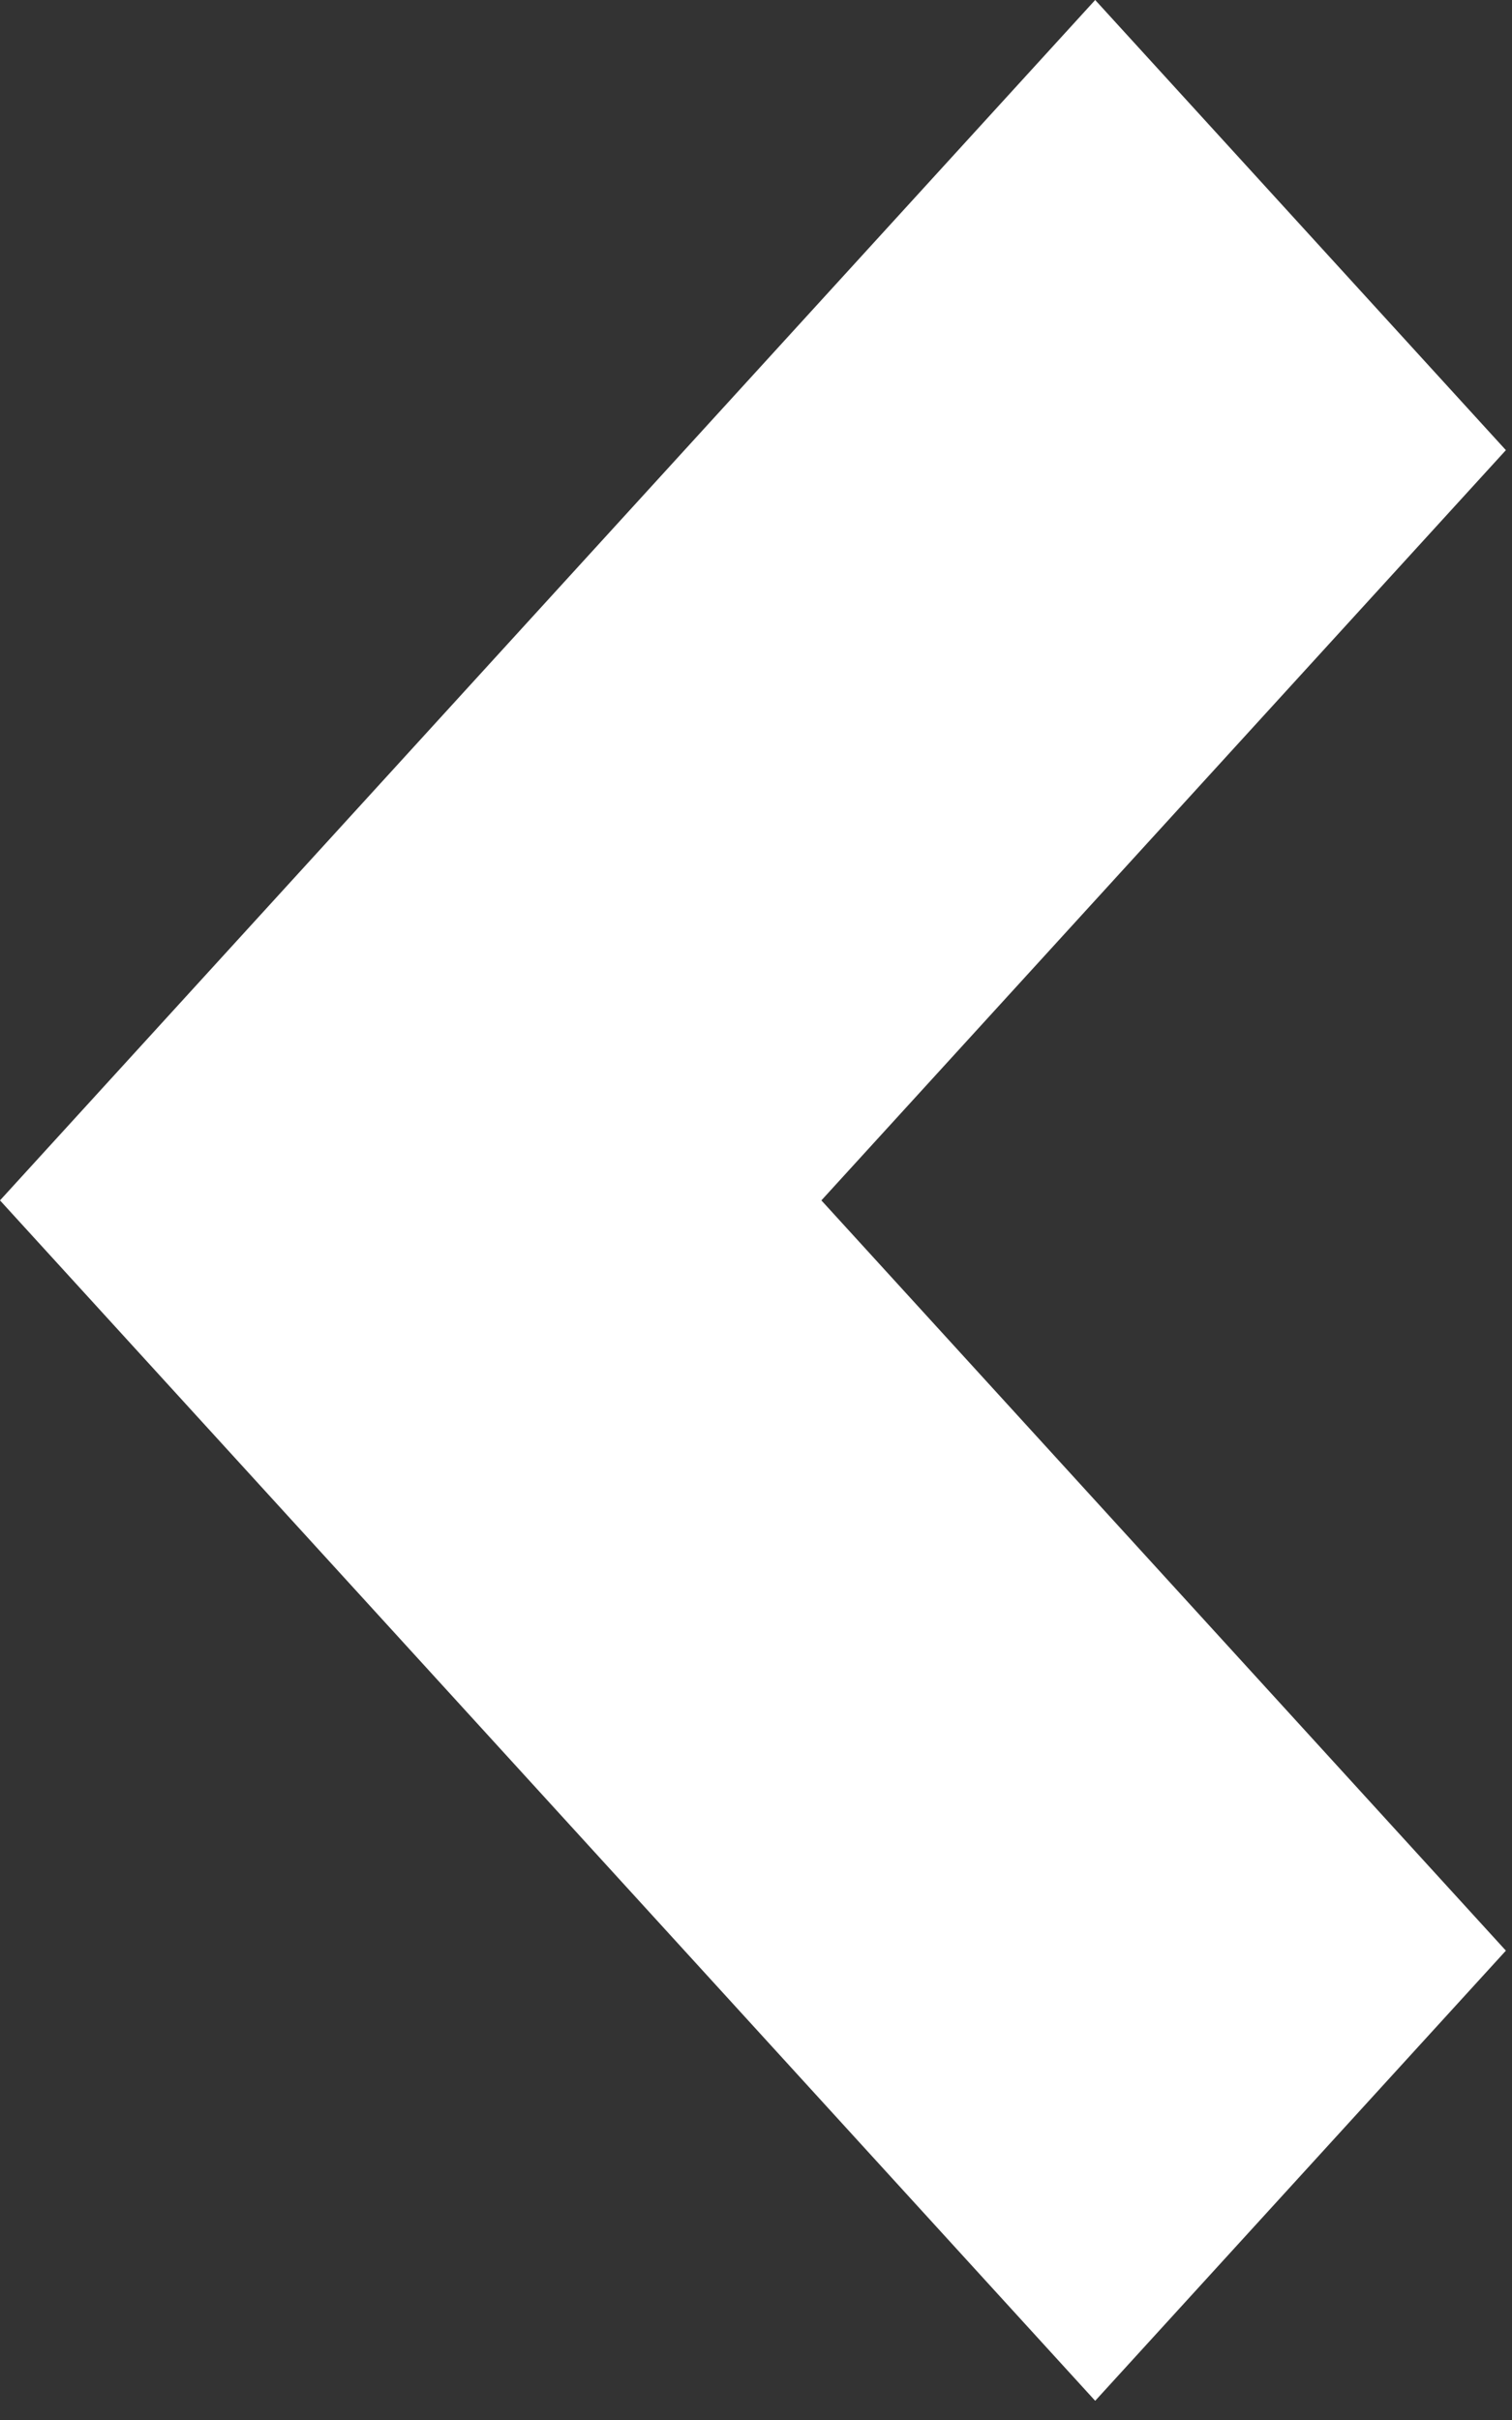 <svg width="45" height="72" viewBox="0 0 45 72" fill="none" xmlns="http://www.w3.org/2000/svg">
<rect x="0" y="0" width="45" height="72" fill="#333333" stroke="none"/>
<path d="M32.595 0L0 35.714L32.595 71.429L44.818 58.036L24.446 35.714L44.818 13.393L32.595 0Z" fill="white"/>
</svg>
